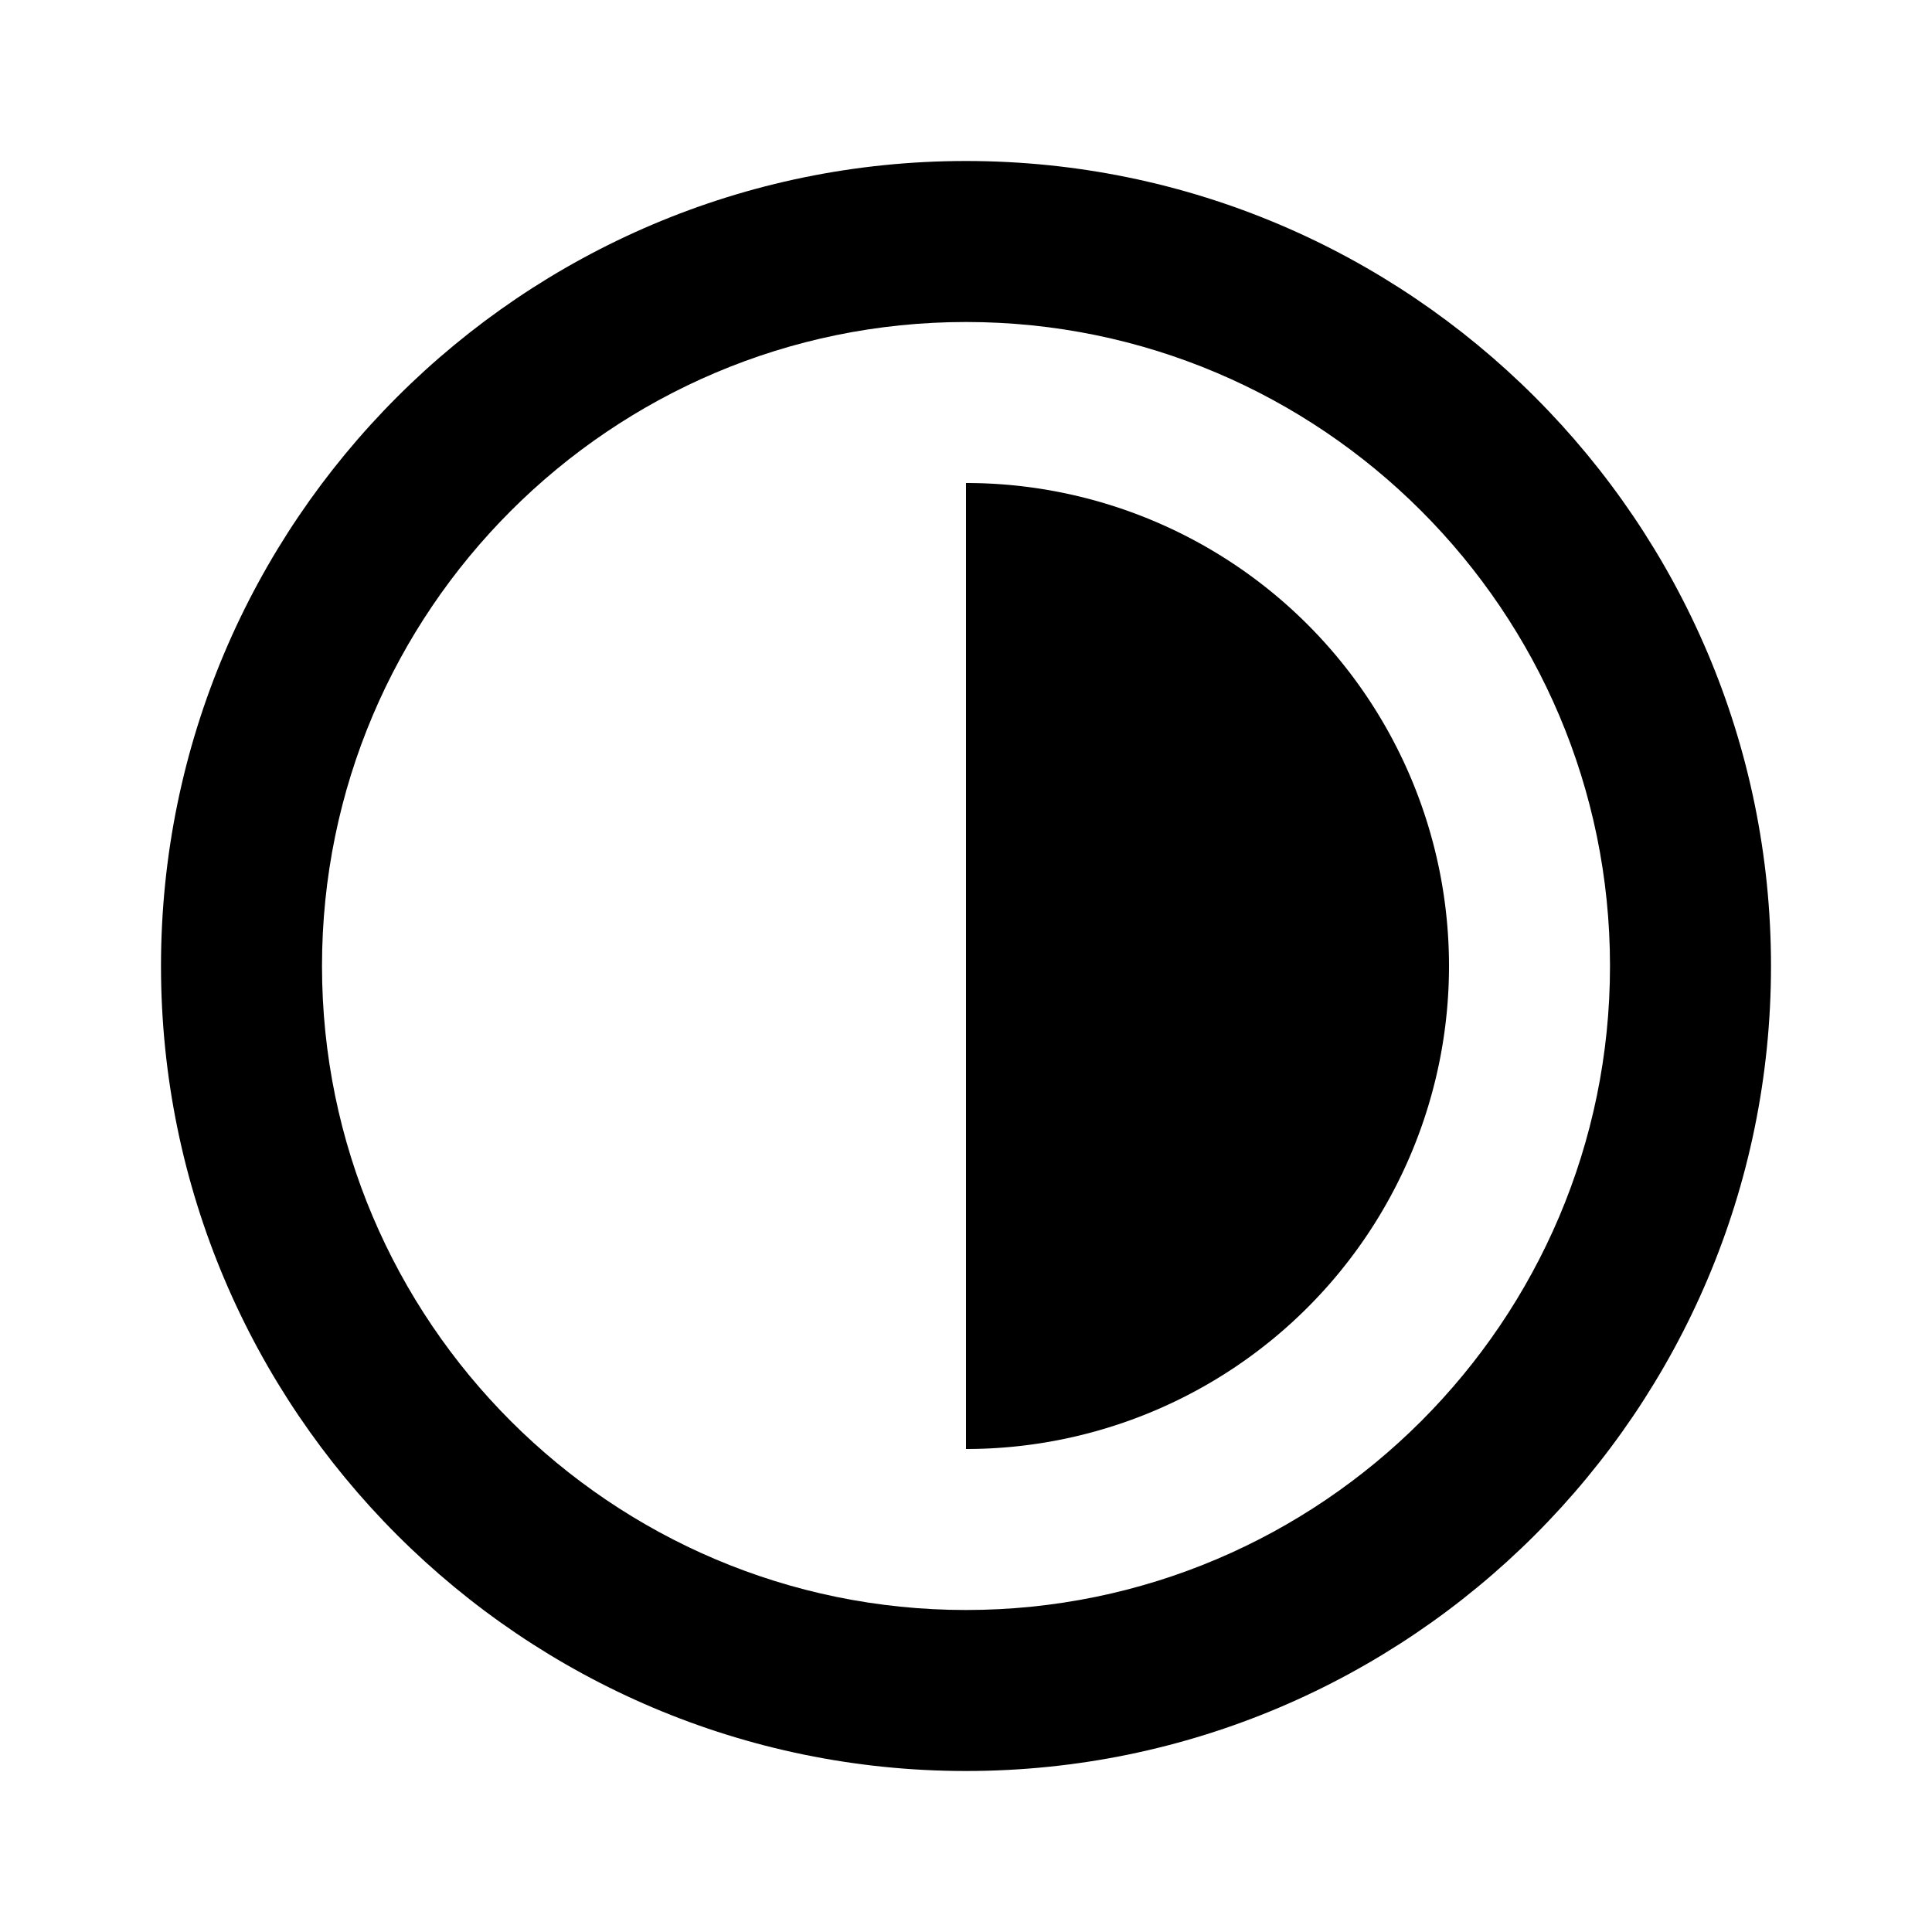 <svg xmlns="http://www.w3.org/2000/svg" width="24" height="24" viewBox="0 0 24 24"><path d="M12 2C6.486 2 2 6.486 2 12s4.486 10 10 10 10-4.486 10-10S17.514 2 12 2zm0 18c-4.411 0-8-3.589-8-8s3.589-8 8-8 8 3.589 8 8-3.589 8-8 8z"/><path d="M12 6v12a6 6 0 0 0 0-12z"/></svg>